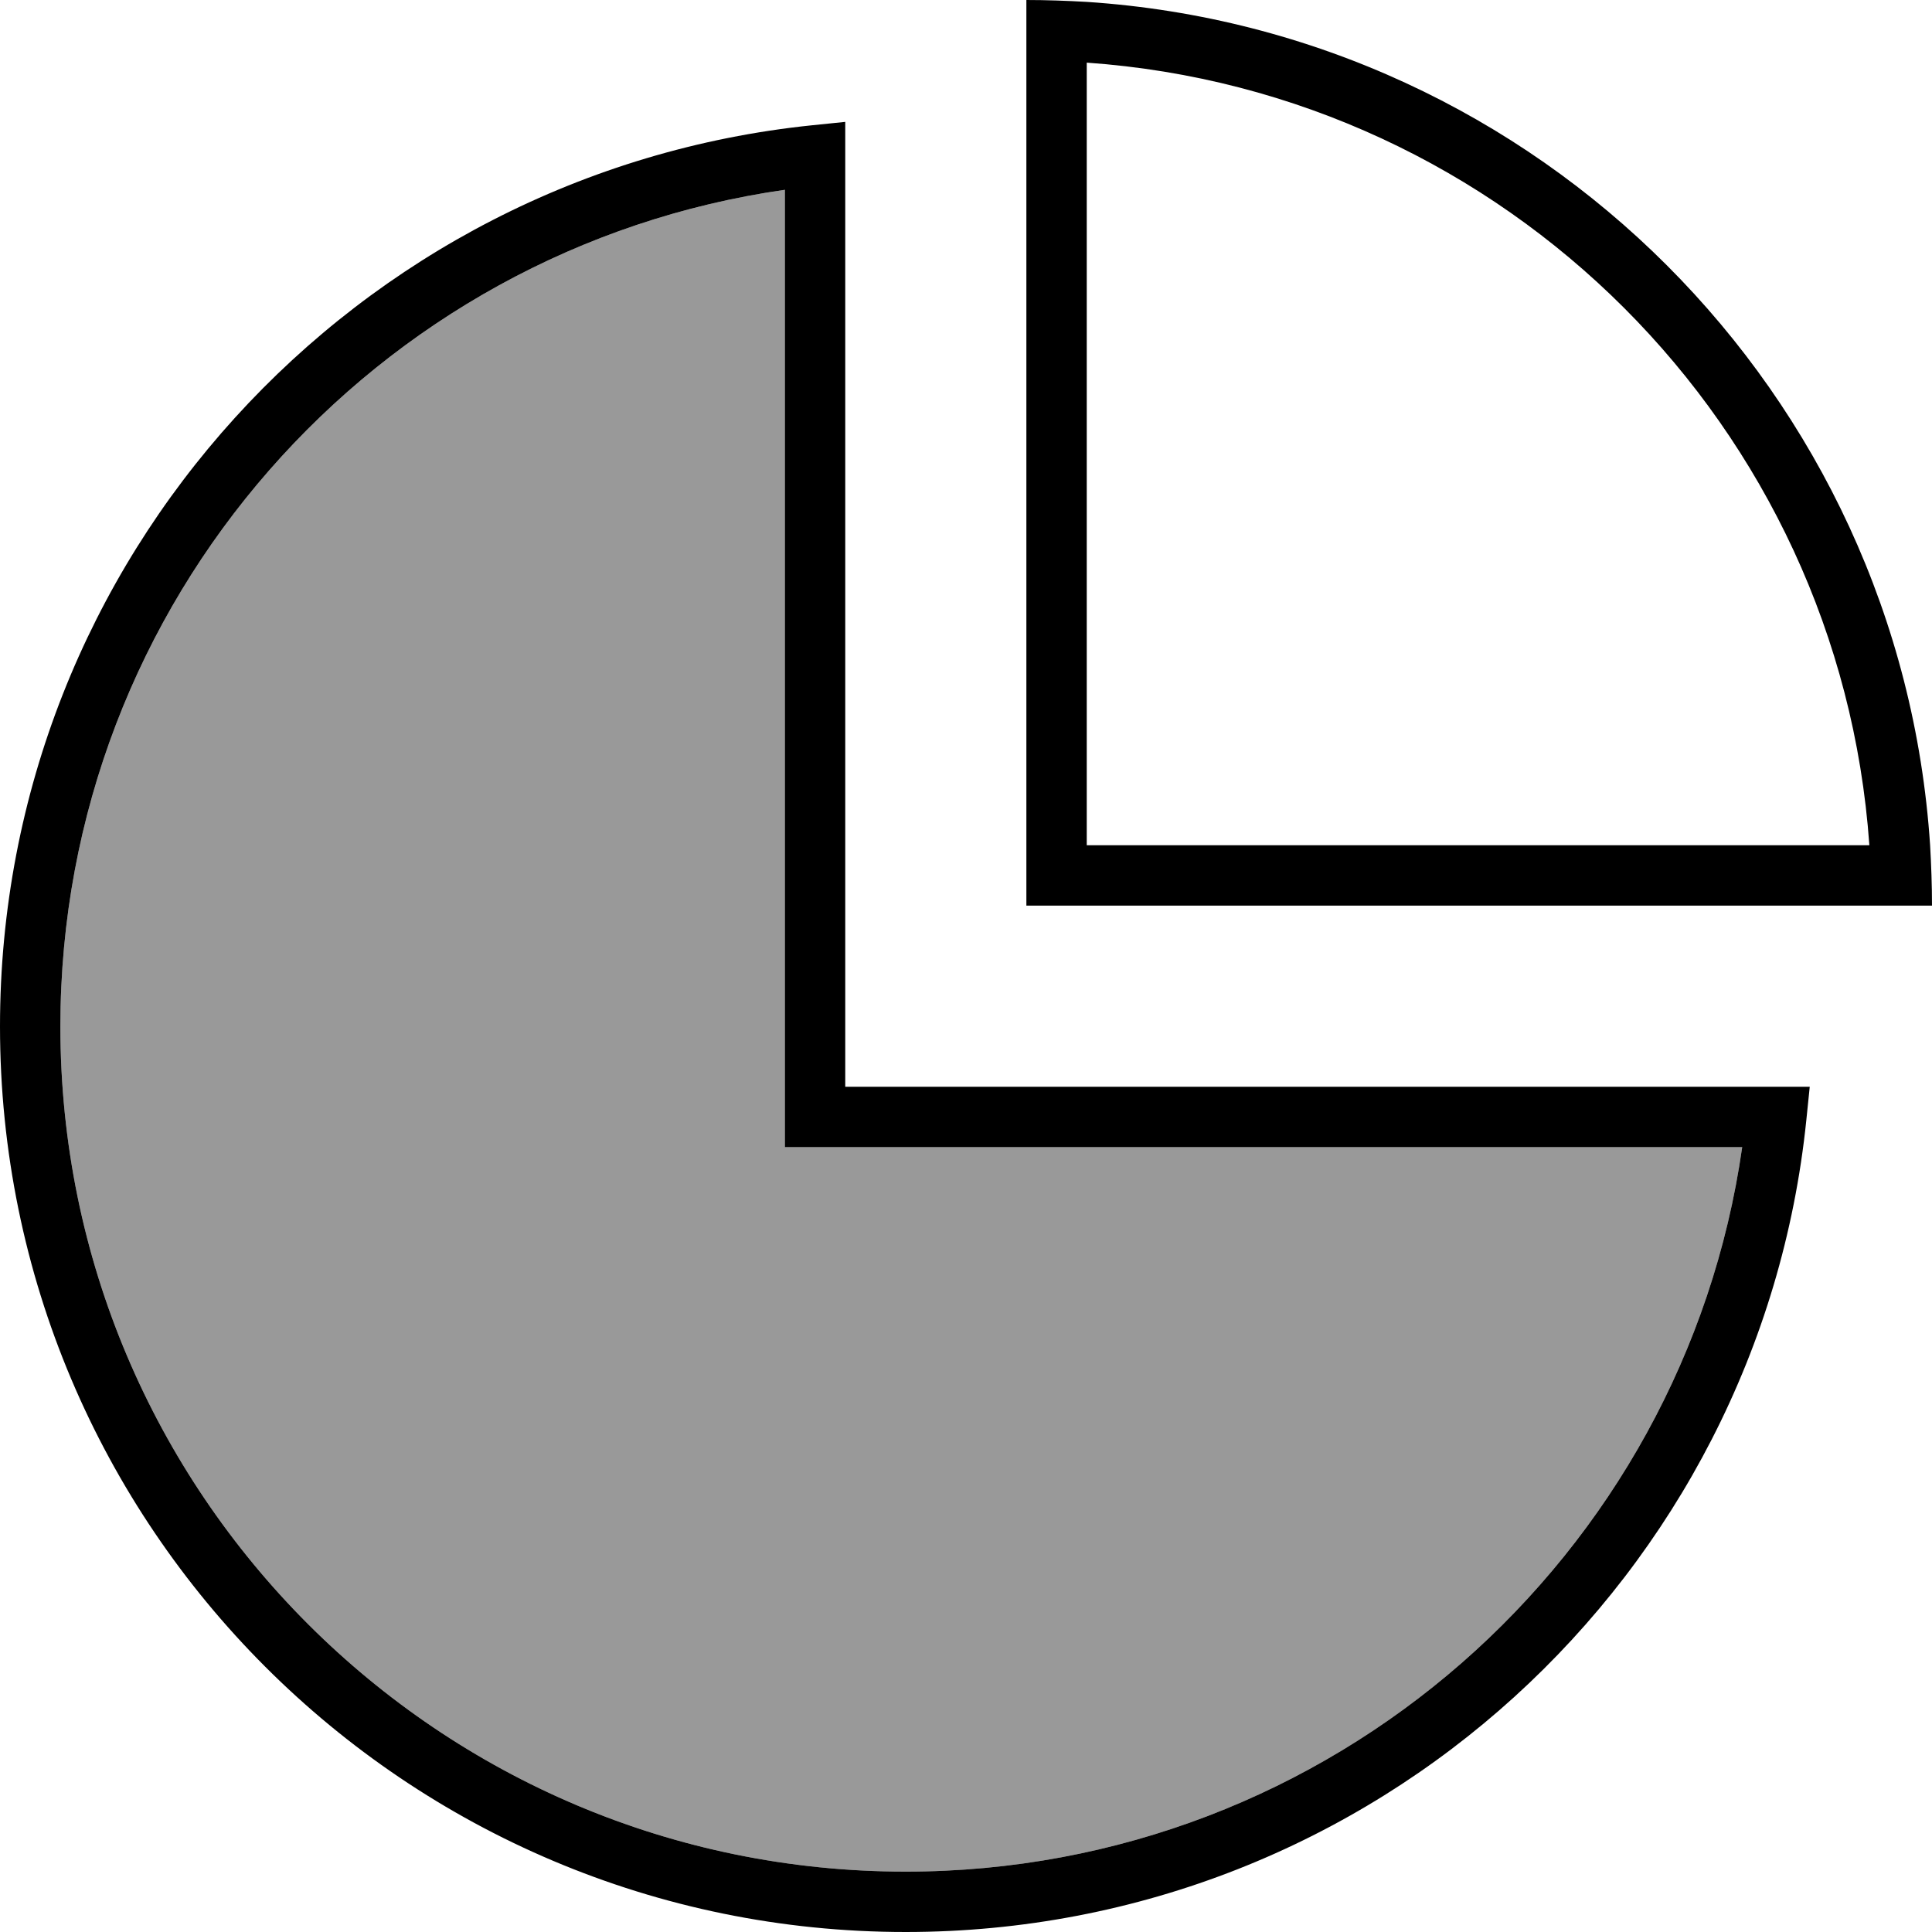 <svg fill="currentColor" xmlns="http://www.w3.org/2000/svg" viewBox="0 0 512 512"><!--! Font Awesome Pro 7.0.1 by @fontawesome - https://fontawesome.com License - https://fontawesome.com/license (Commercial License) Copyright 2025 Fonticons, Inc. --><path opacity=".4" fill="currentColor" d="M16 272C16 159.2 99.5 65.8 208 50.3l0 253.7 253.7 0C446.2 412.6 352.8 496 240 496 116.3 496 16 395.7 16 272z"/><path fill="currentColor" d="M288 .5c-5.3-.3-10.6-.5-16-.5l0 240 240 0c0-5.4-.2-10.7-.5-16-7.9-119.8-103.7-215.6-223.5-223.5zM495.4 224L288 224 288 16.6C399 24.4 487.6 113 495.4 224zM224 41.2l0-8.9-8.8 .9C94.3 45.7 0 147.8 0 272 0 404.6 107.5 512 240 512 364.2 512 466.3 417.7 478.7 296.8l.9-8.8-255.6 0 0-246.8zM16 272C16 159.2 99.5 65.8 208 50.3l0 253.7 253.7 0C446.2 412.6 352.8 496 240 496 116.3 496 16 395.7 16 272z"/></svg>